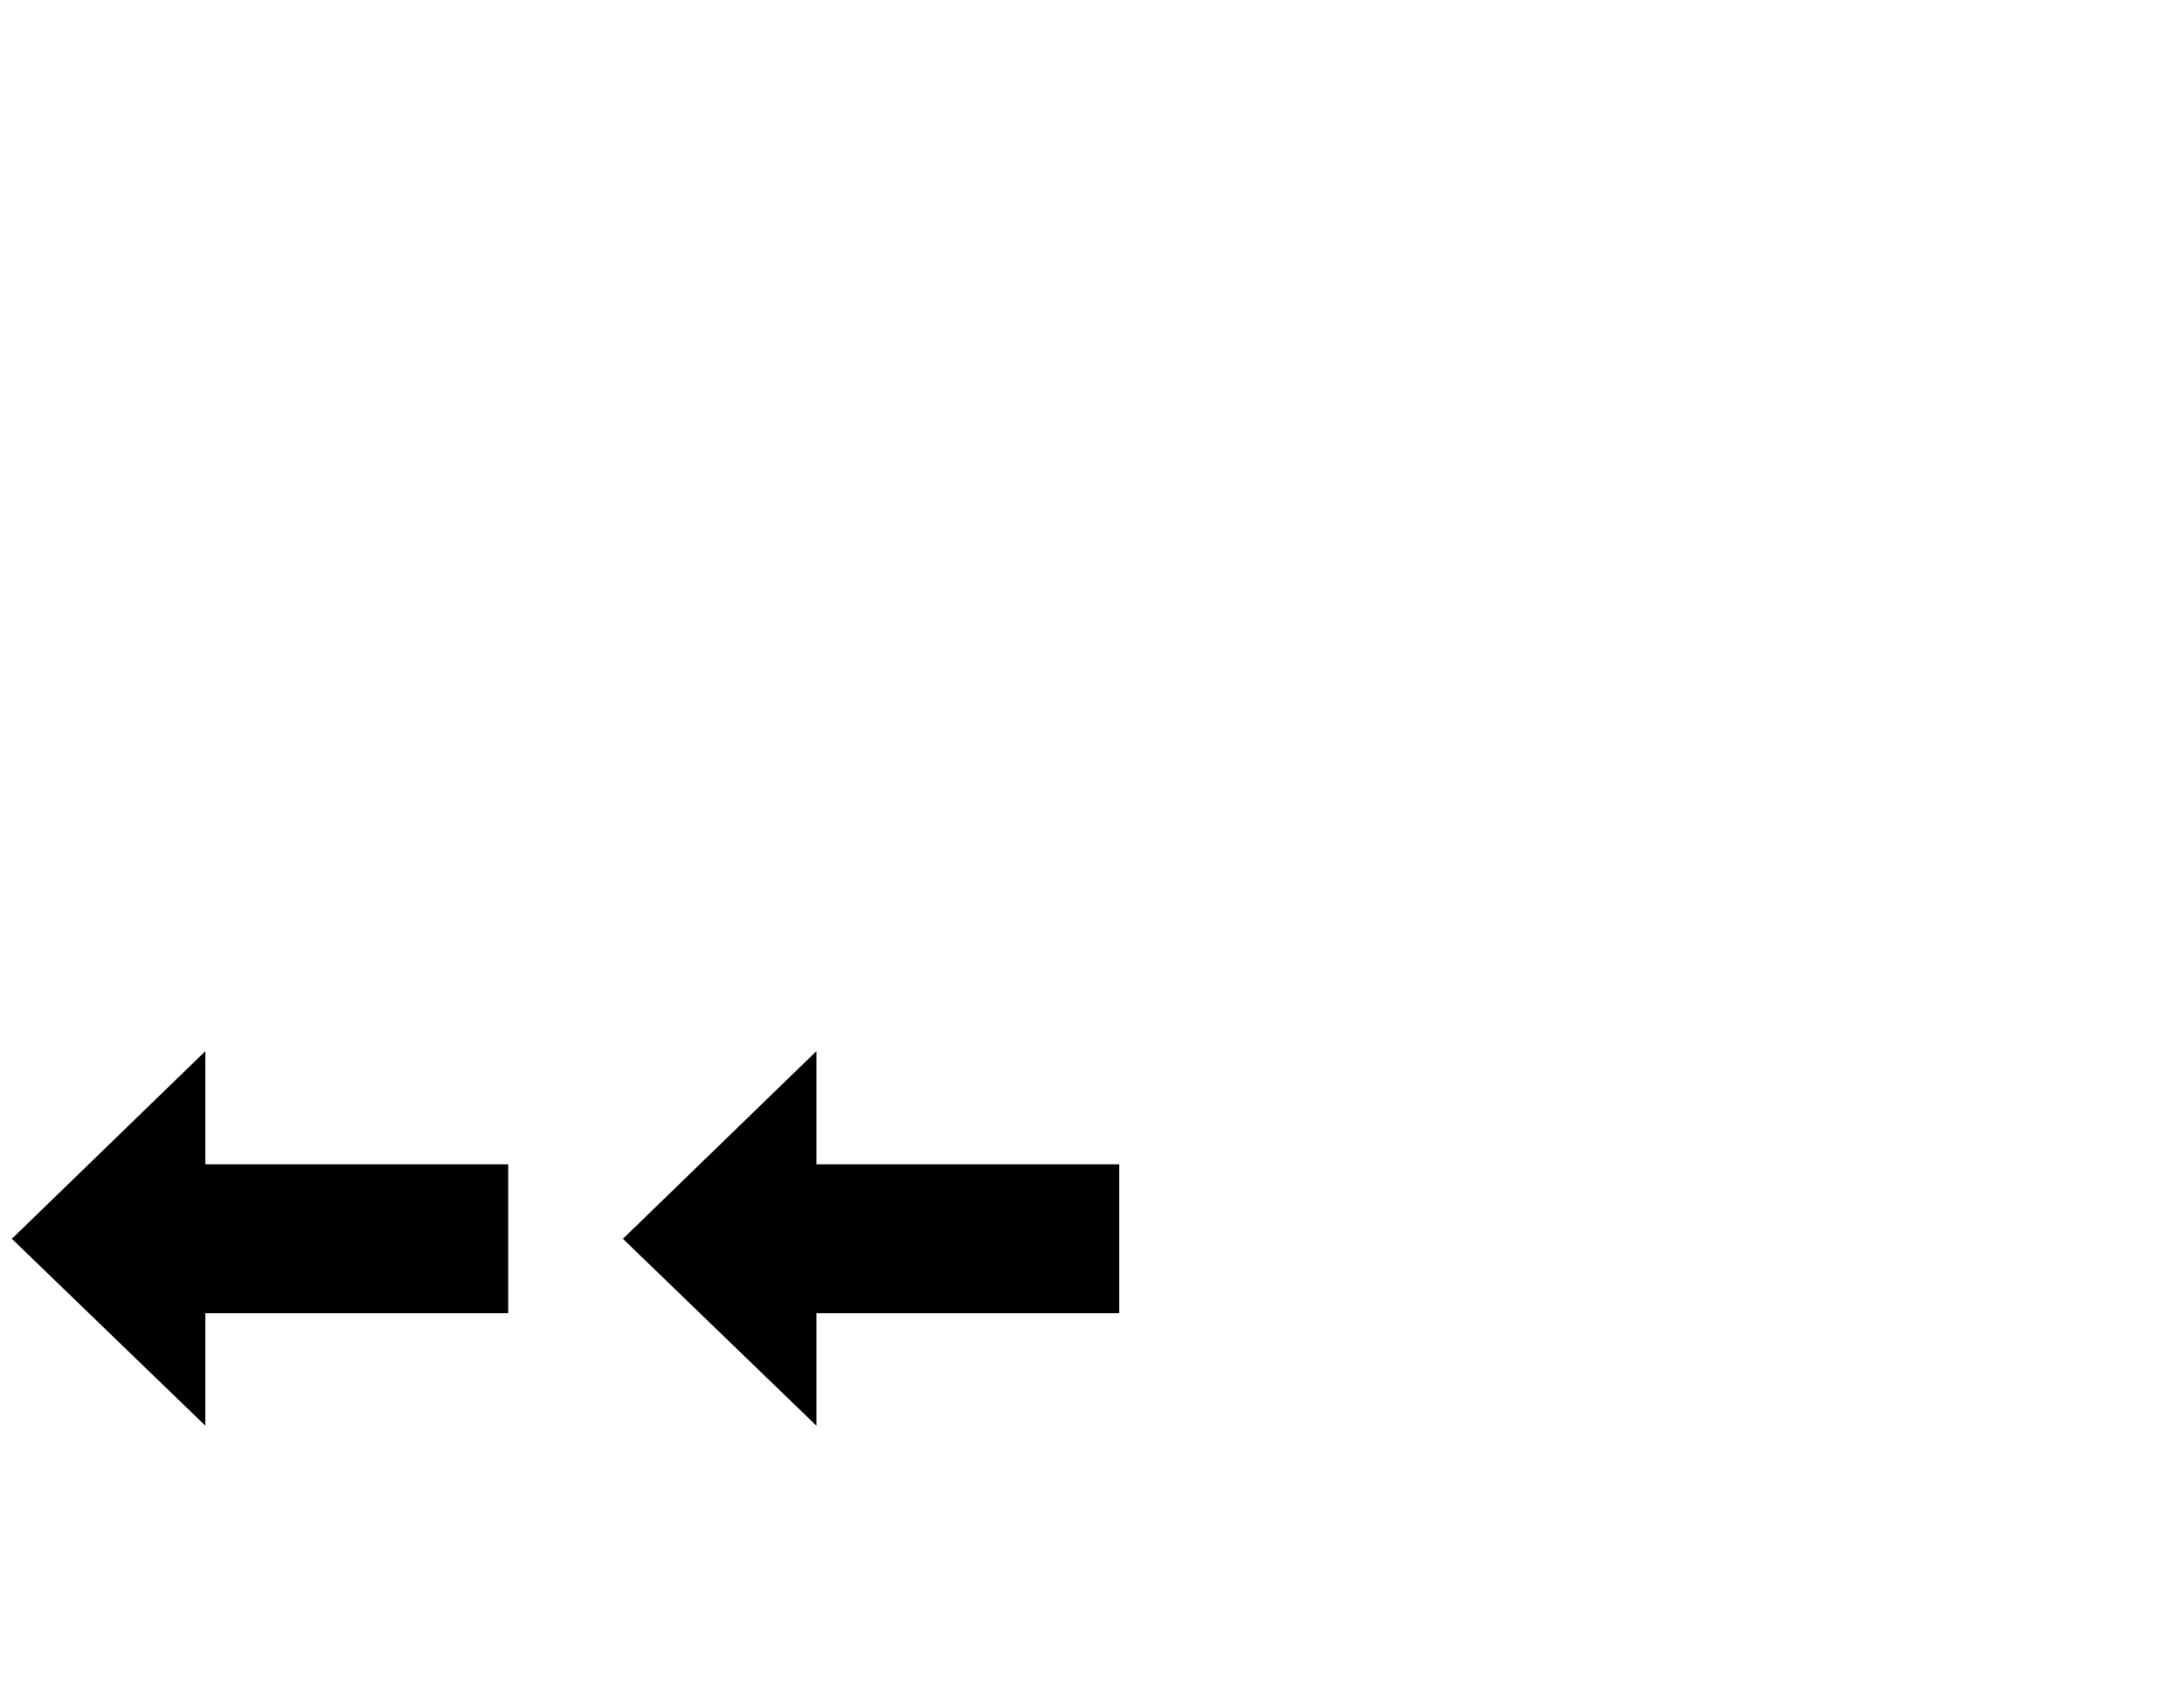 <?xml version="1.0" encoding="utf-8"?>
<svg xmlns="http://www.w3.org/2000/svg" viewBox="0 0 792 612">
    <g id="dPArrowsFID19">
        <g id="pinB3B402A_B3B402_DP">
            <polygon id="pinBackB3B402A_B3B402_DP" class="stGray" points="225.89 449.18 296.06 516.95 296.06 476.17 405.89 476.17 405.89 422.16 296.06 422.16 296.06 381.14 225.89 449.18" />
            <polygon id="pinColorB3B402A_B3B402_DP" class="stWhite" points="238.81 449.16 287.08 495.78 287.08 467.18 396.91 467.18 396.91 431.14 287.08 431.14 287.08 402.36 238.81 449.16" />
        </g>
        <g id="pinB3B402_Corr_DP">
            <polygon id="pinBackB3B402_Corr_DP" class="stGray" points="4.3 449.18 74.47 516.95 74.47 476.17 184.3 476.17 184.3 422.16 74.47 422.16 74.47 381.14 4.3 449.18" />
            <polygon id="pinColorB3B402_Corr_DP" class="stWhite" points="17.22 449.16 65.49 495.78 65.49 467.18 175.32 467.18 175.32 431.14 65.49 431.14 65.49 402.36 17.22 449.16" />
        </g>
    </g>
</svg>